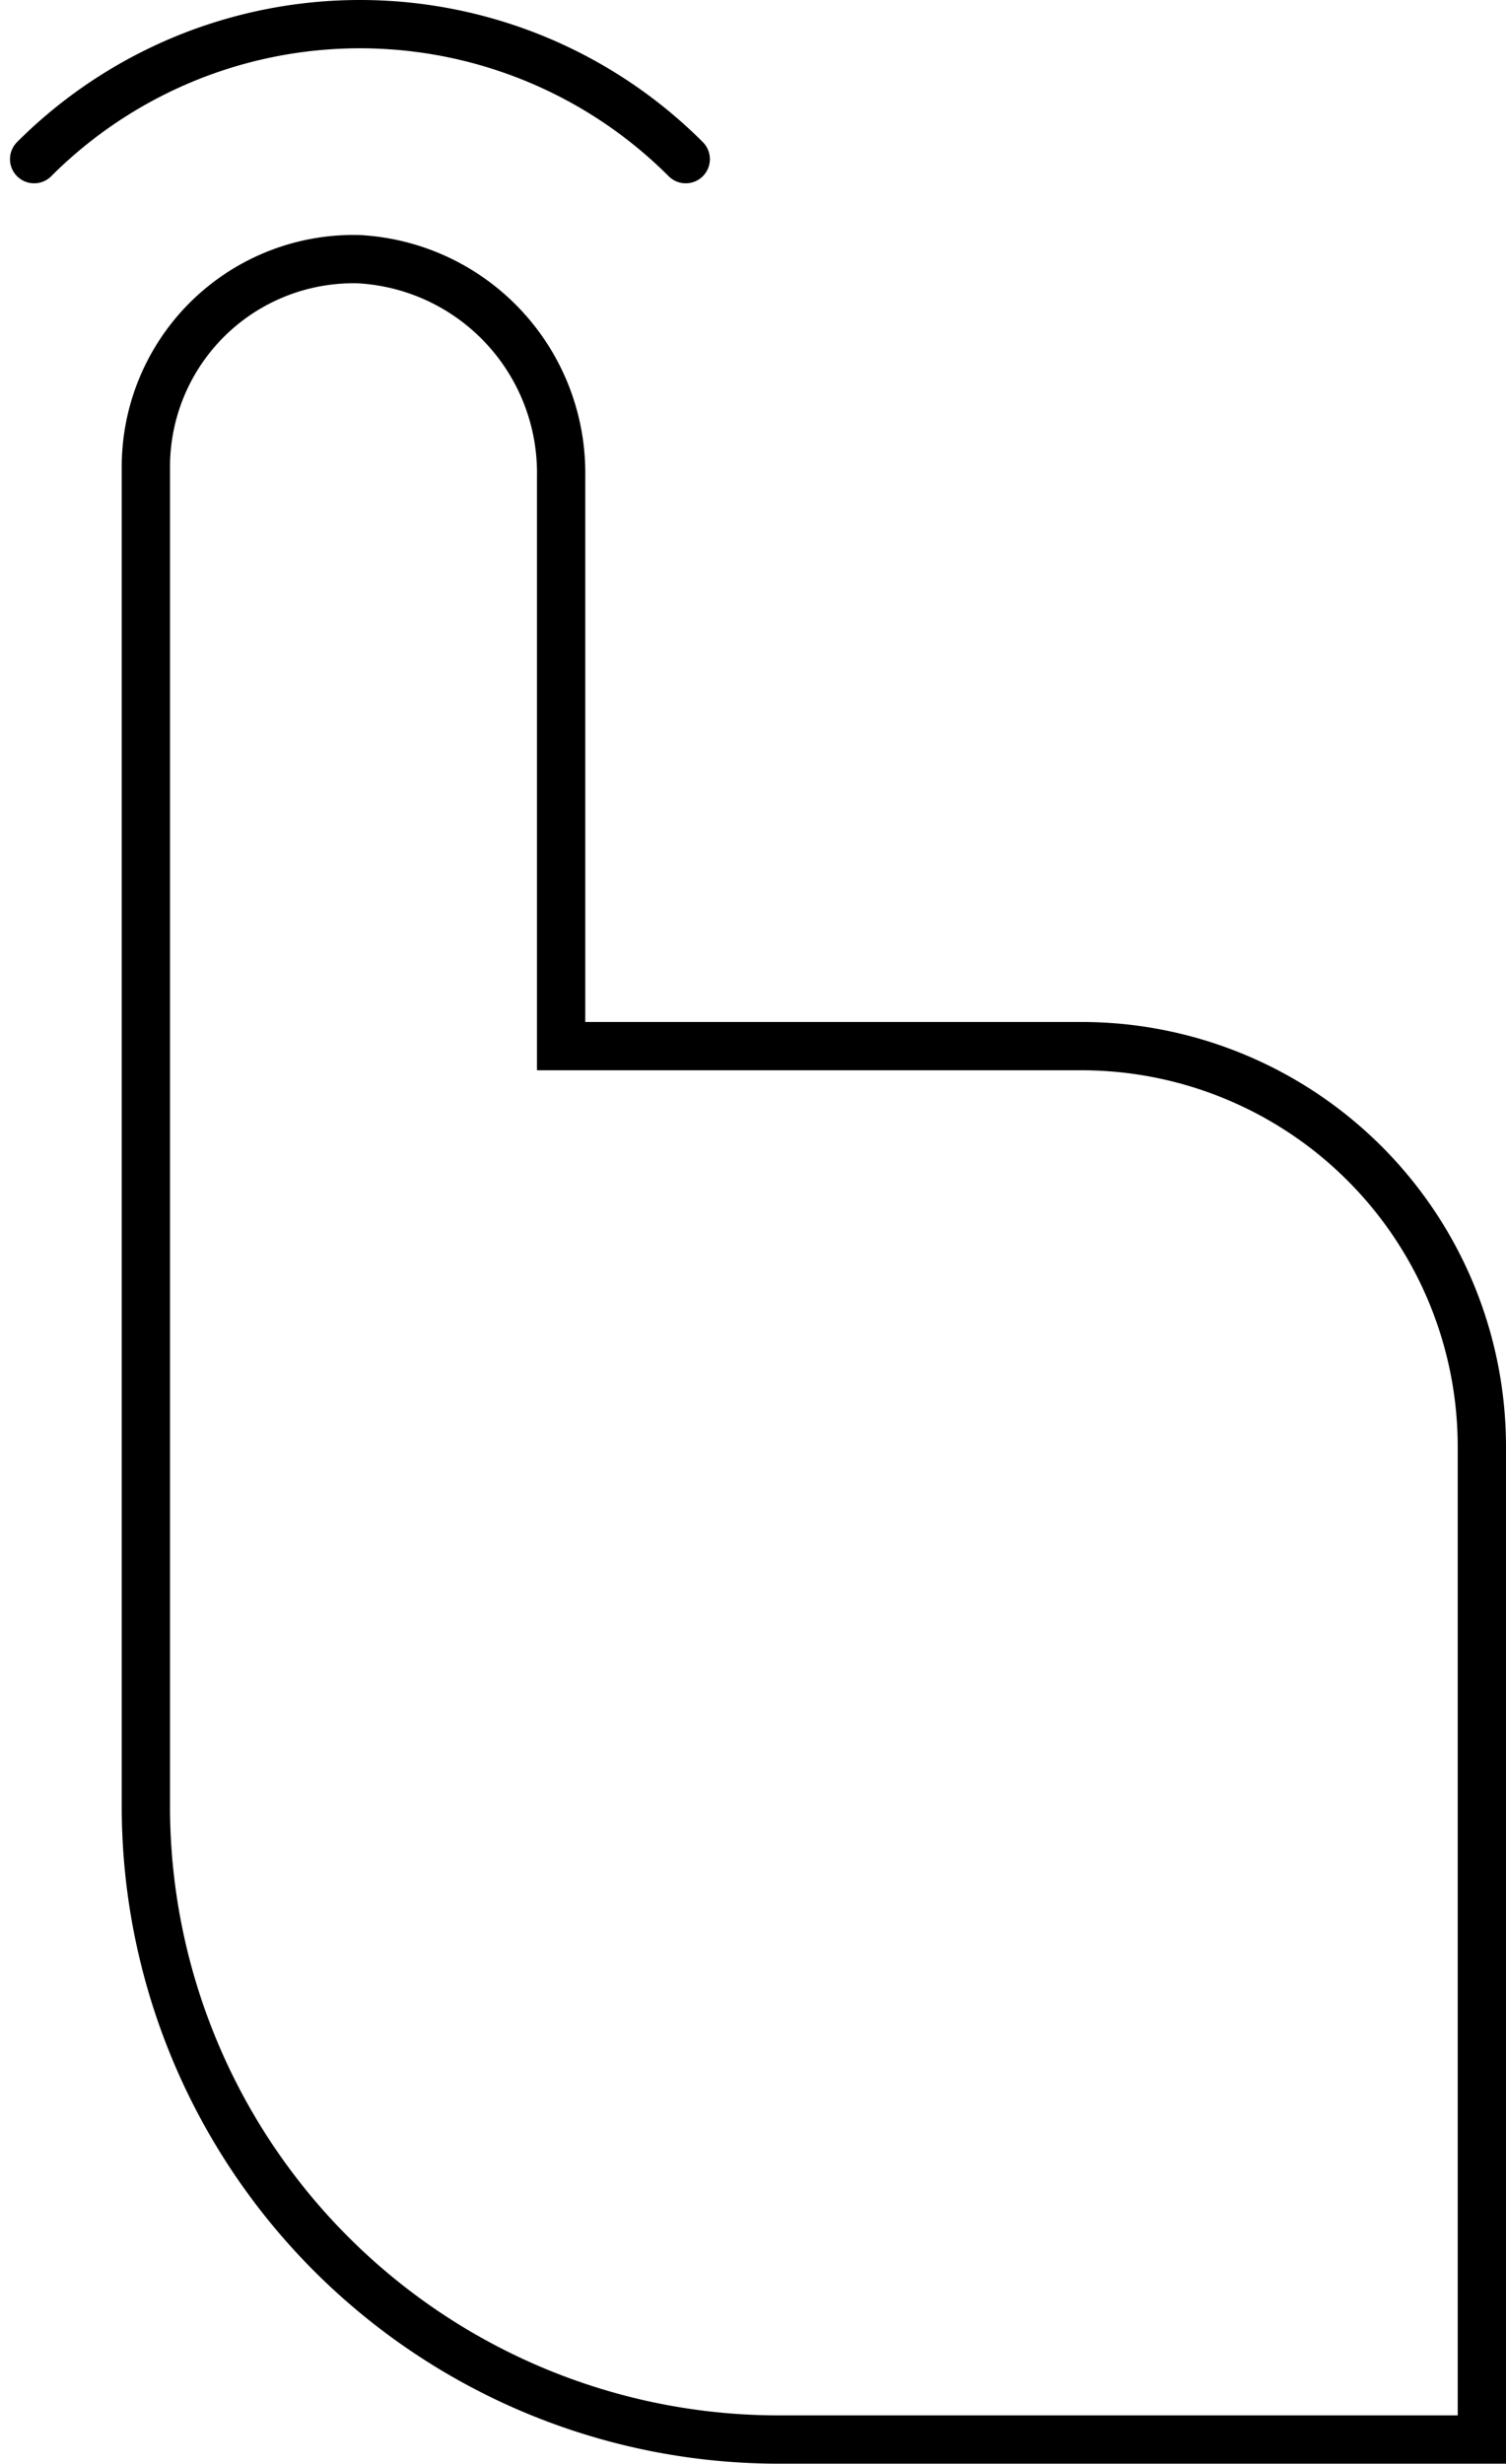 <svg xmlns="http://www.w3.org/2000/svg" width="31.19" height="51.009" viewBox="0 0 31.19 51.009"><g transform="translate(-971.755 -877.714)"><path d="M994.151,899.373H983.376V887.58a4.432,4.432,0,0,0-4.187-4.5,4.3,4.3,0,0,0-4.413,4.3v27.732a13.11,13.11,0,0,0,13.109,13.11h14.56V907.667A8.294,8.294,0,0,0,994.151,899.373Z" fill="none" stroke="#000" stroke-miterlimit="10" stroke-width="1"></path><path d="M972.462,881.009a9.542,9.542,0,0,1,13.495,0" fill="none" stroke="#000" stroke-linecap="round" stroke-linejoin="round" stroke-width="1"></path></g></svg>